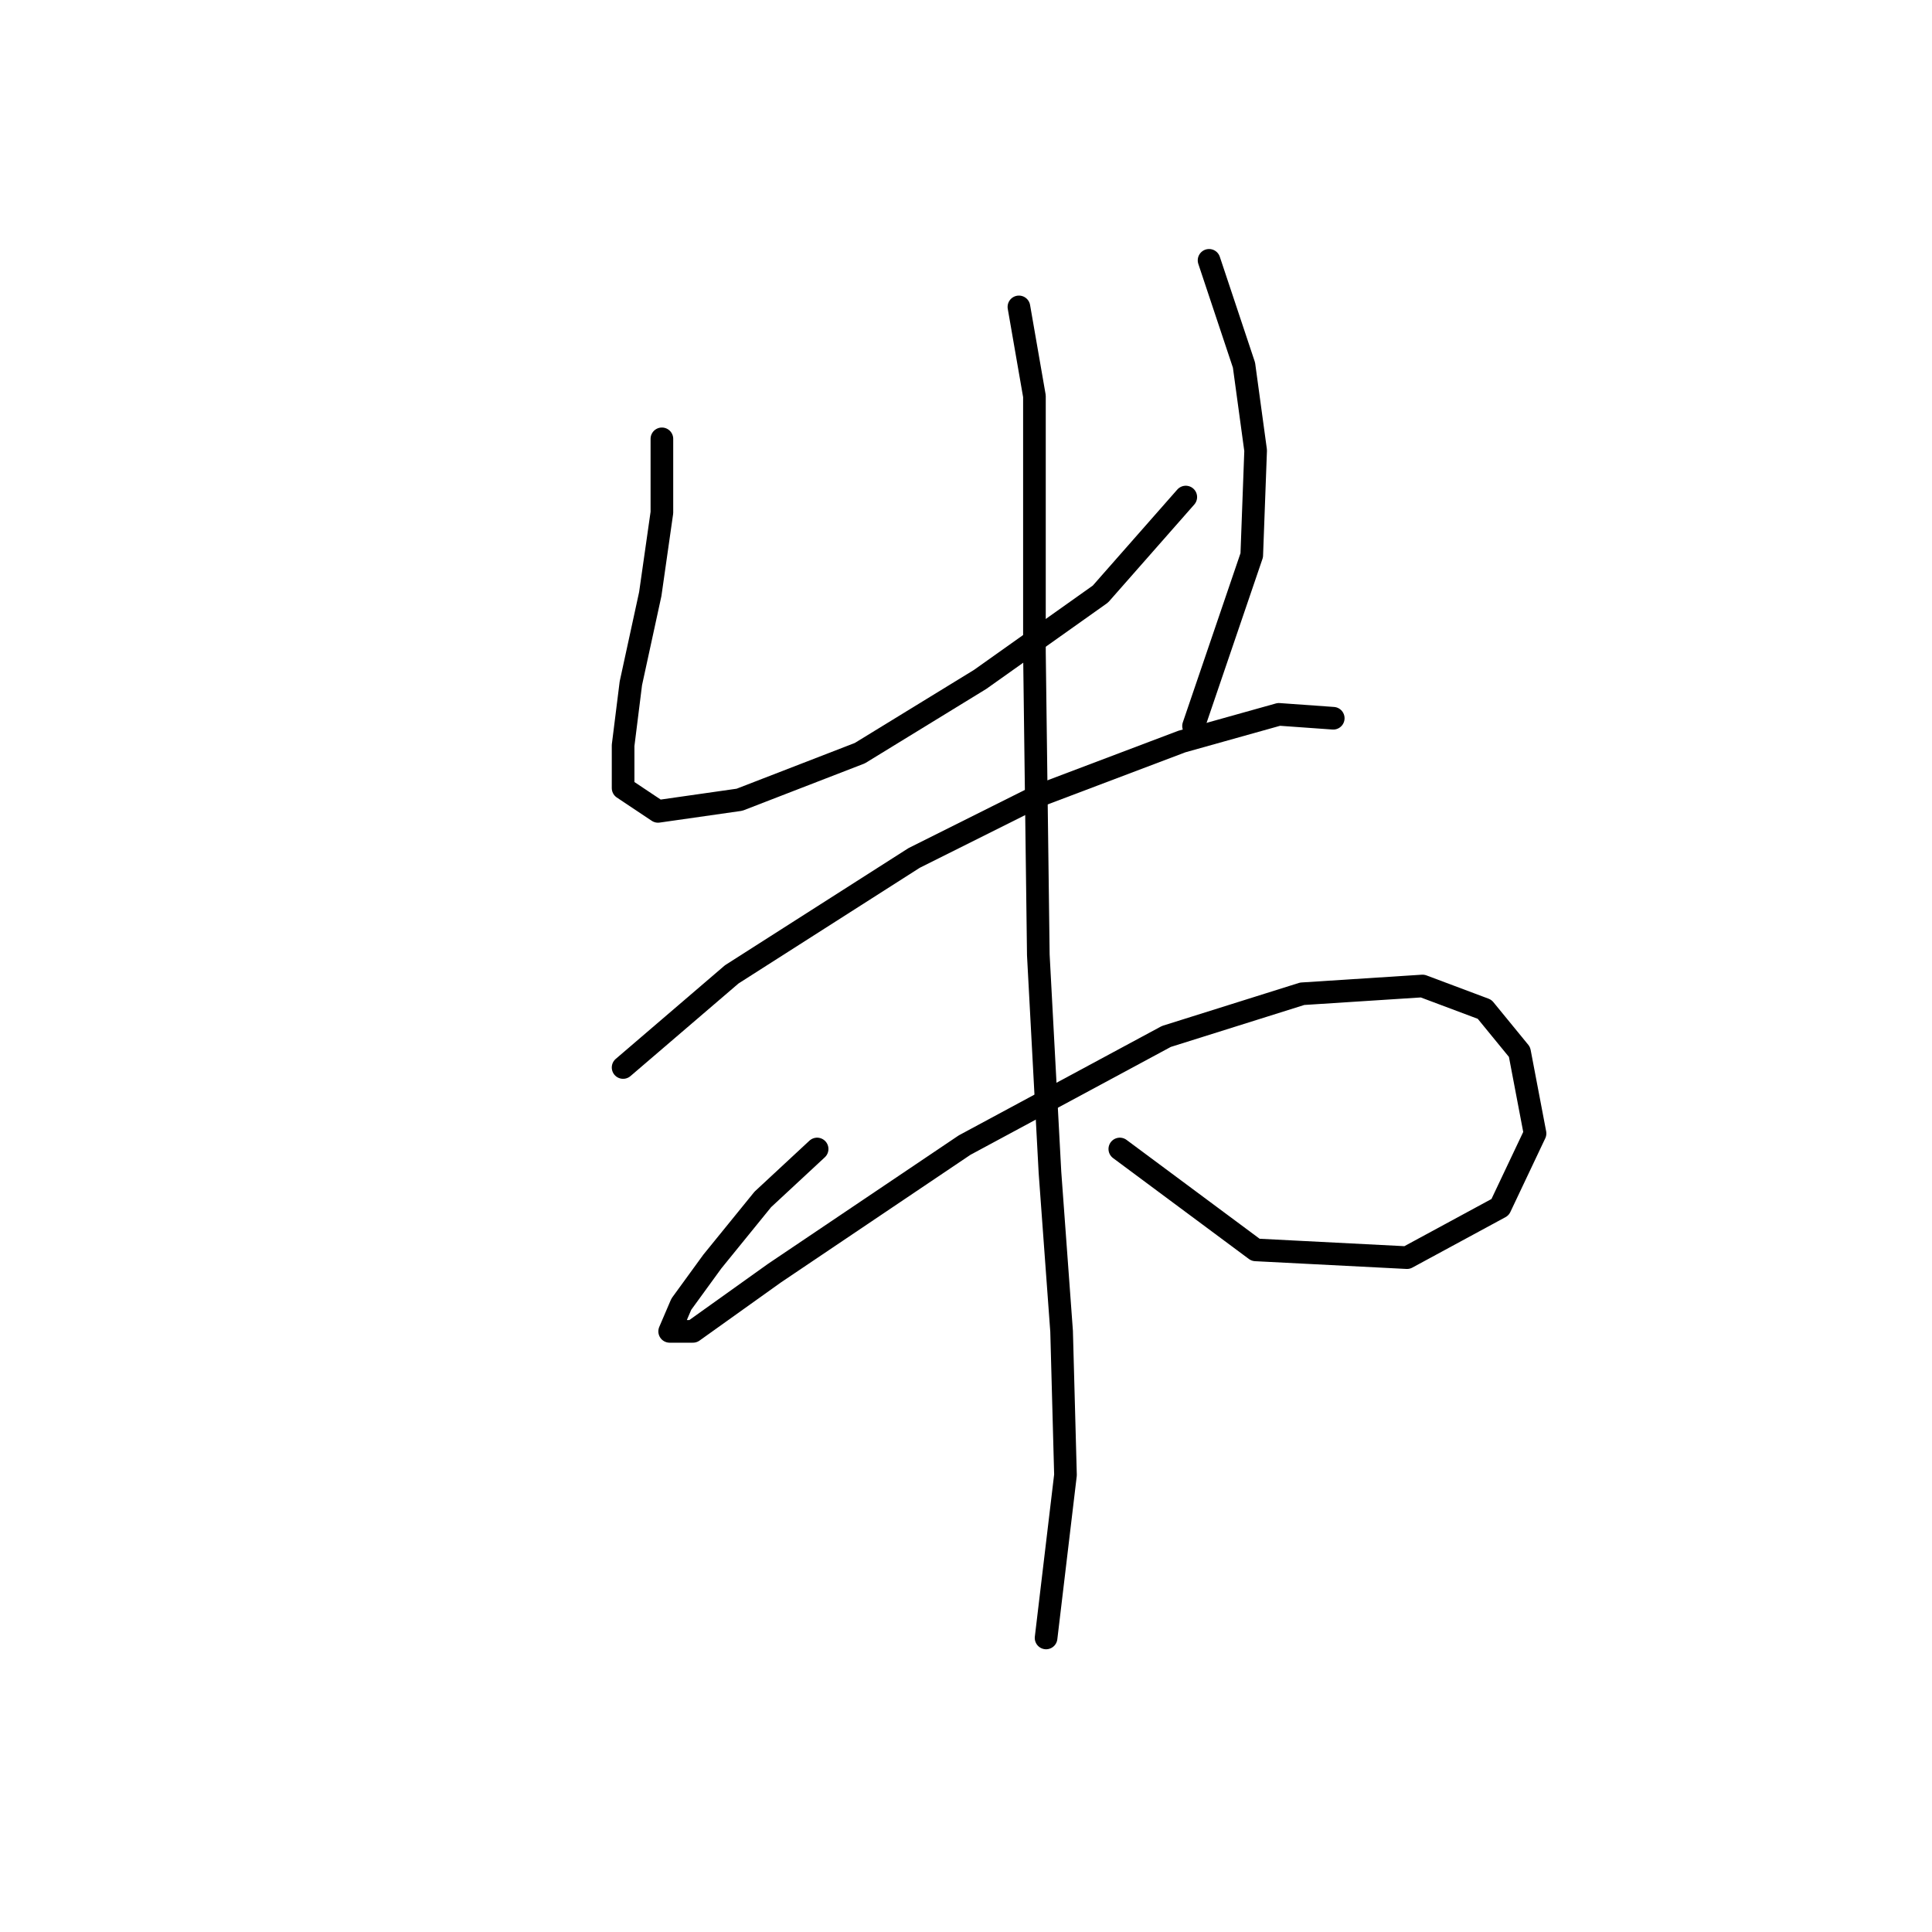<?xml version="1.0" standalone="no"?>
    <svg width="256" height="256" xmlns="http://www.w3.org/2000/svg" version="1.1">
    <polyline stroke="black" stroke-width="3" stroke-linecap="round" fill="transparent" stroke-linejoin="round" points="87.705 58.149 87.705 67.918 86.163 78.717 83.592 90.543 82.564 98.77 82.564 104.426 87.191 107.512 97.989 105.969 113.93 99.799 129.87 90.029 145.81 78.717 157.122 65.862 157.122 65.862 " />
        <polyline stroke="black" stroke-width="3" stroke-linecap="round" fill="transparent" stroke-linejoin="round" points="160.207 34.496 164.835 48.379 166.378 59.691 165.863 73.575 158.151 96.199 158.151 96.199 " />
        <polyline stroke="black" stroke-width="3" stroke-linecap="round" fill="transparent" stroke-linejoin="round" points="82.564 141.449 96.961 129.108 121.128 113.682 137.583 105.455 156.608 98.256 169.463 94.657 176.662 95.171 176.662 95.171 " />
        <polyline stroke="black" stroke-width="3" stroke-linecap="round" fill="transparent" stroke-linejoin="round" points="108.273 152.247 101.075 158.931 94.39 167.159 90.276 172.815 88.734 176.414 91.819 176.414 102.617 168.701 127.813 151.733 154.551 137.335 172.548 131.679 188.488 130.65 196.715 133.736 201.343 139.392 203.4 150.19 198.772 159.96 186.431 166.644 166.378 165.616 148.381 152.247 148.381 152.247 " />
        <polyline stroke="black" stroke-width="3" stroke-linecap="round" fill="transparent" stroke-linejoin="round" points="135.012 40.666 137.068 52.493 137.068 86.43 137.583 126.537 139.125 155.332 140.668 176.414 141.182 195.439 138.611 217.036 138.611 217.036 " />
        </svg>